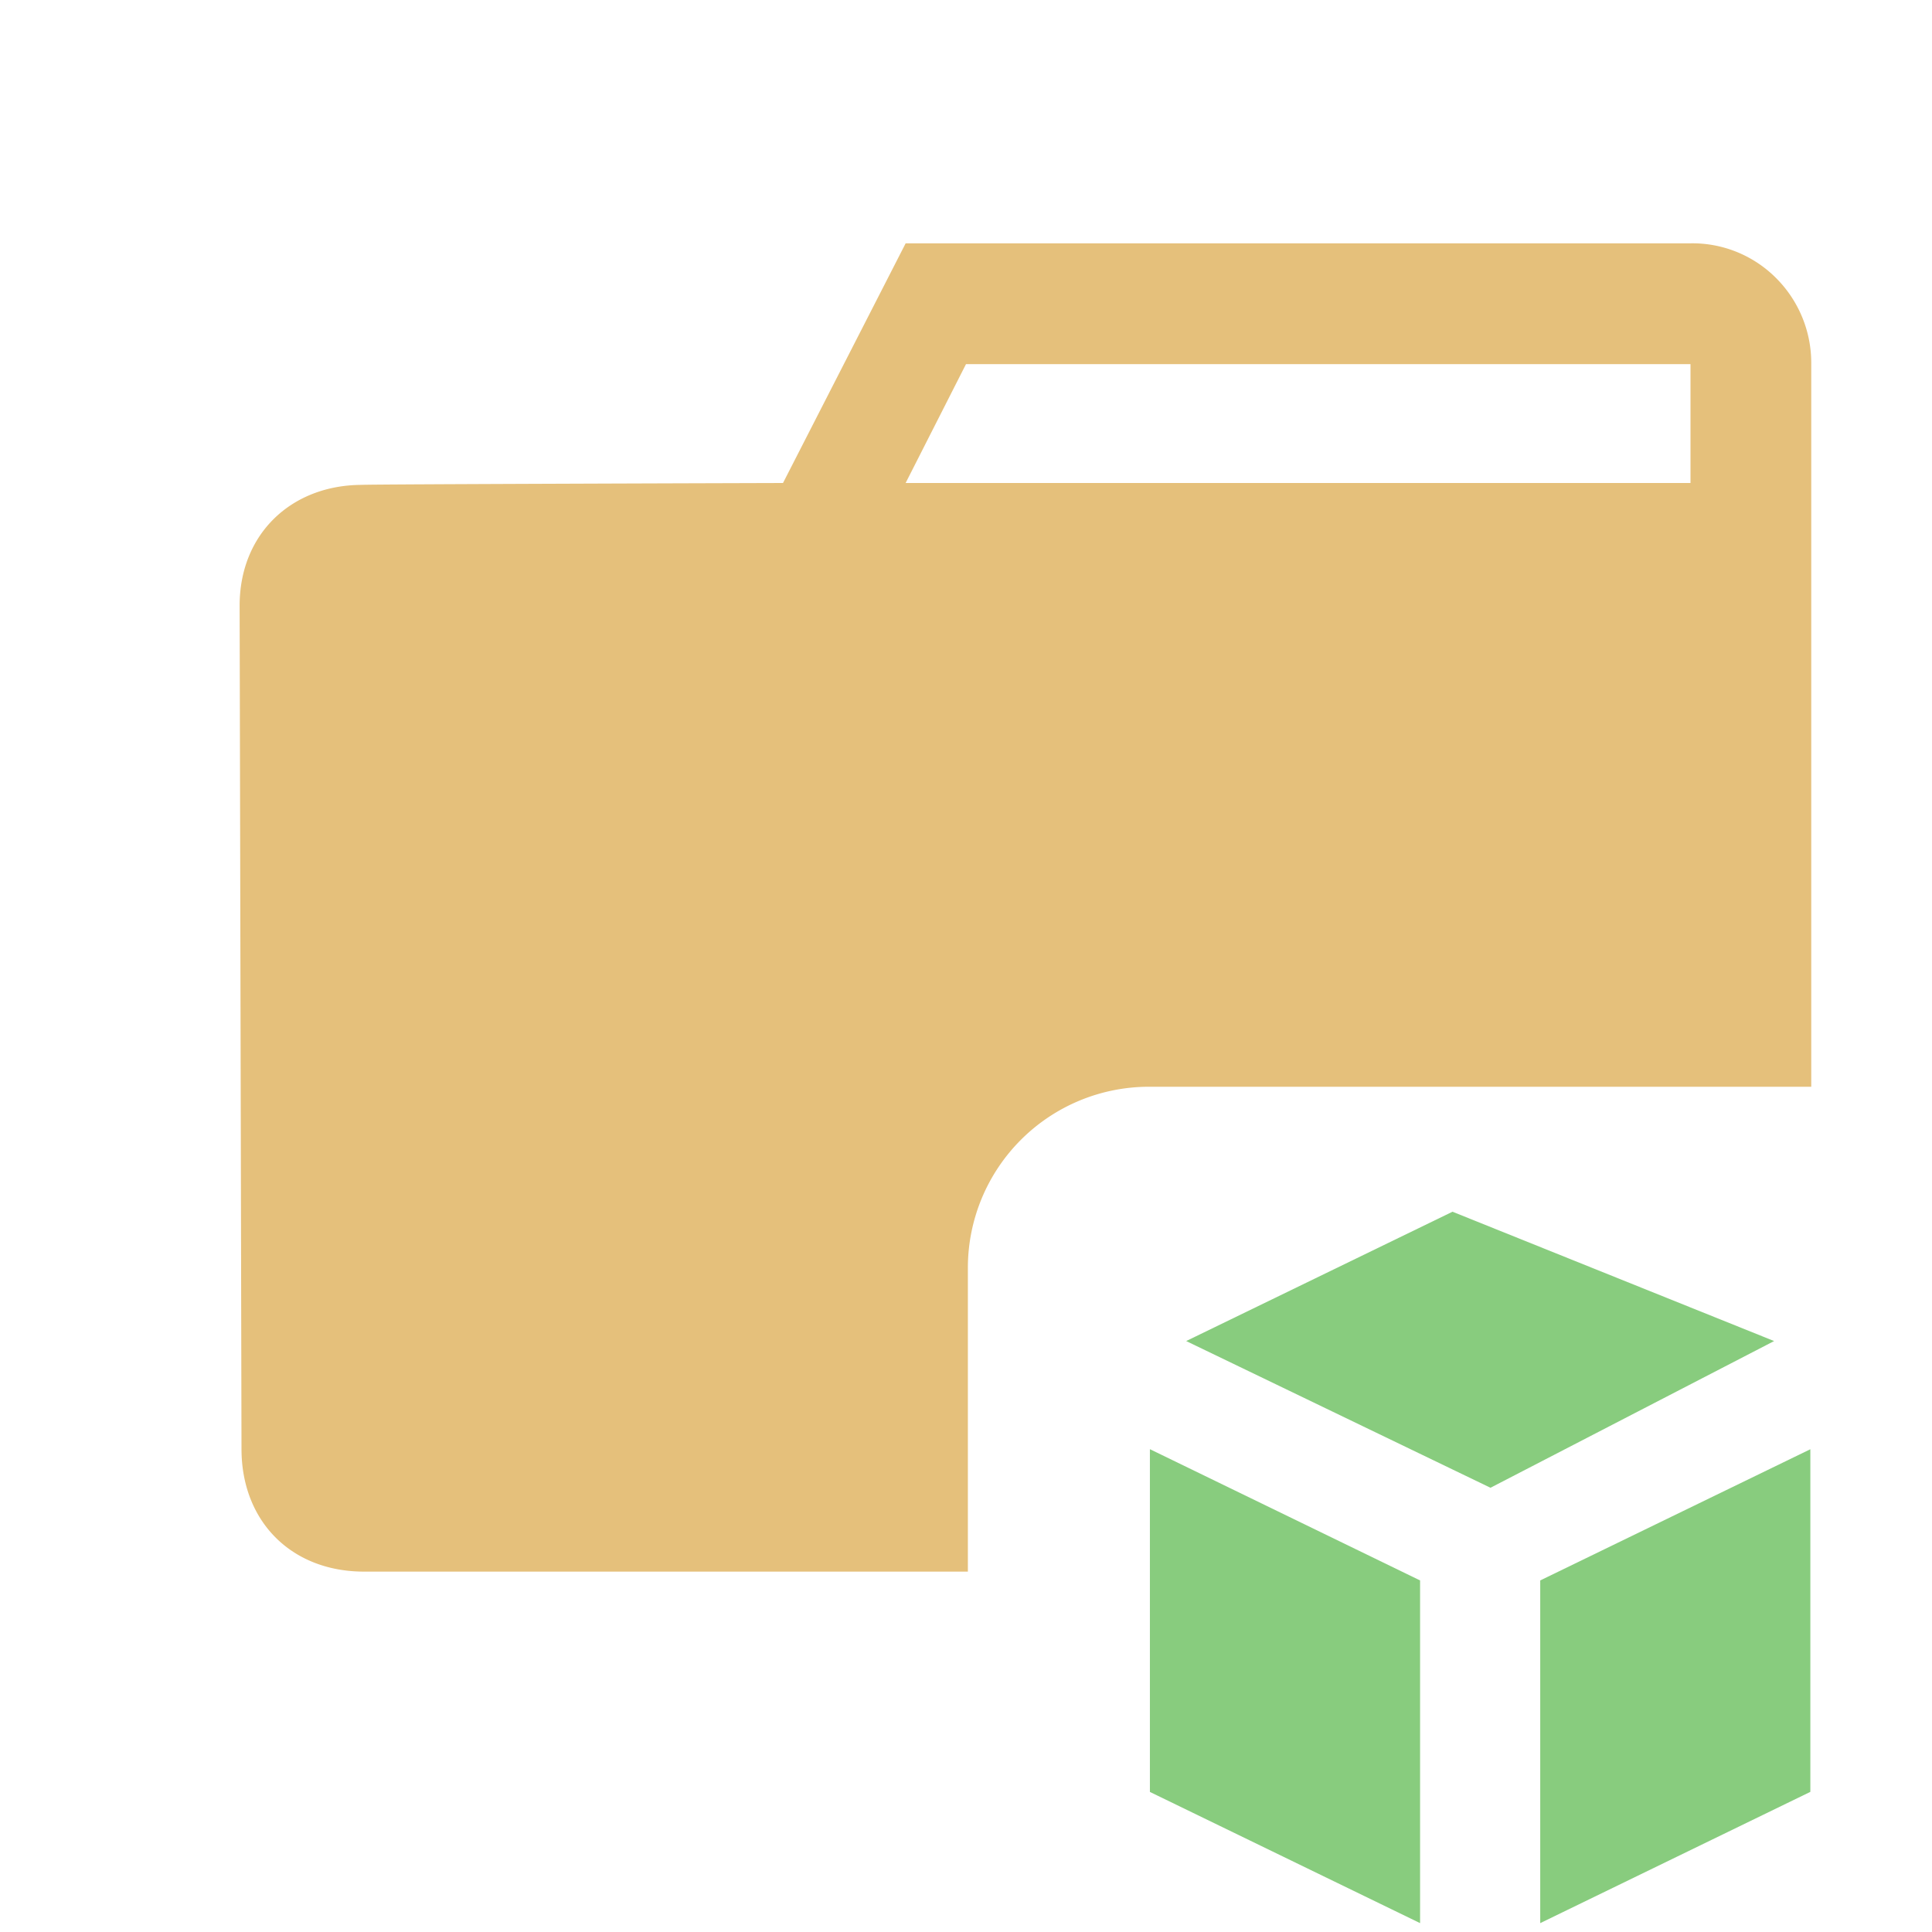 <svg stroke-miterlimit="10" viewBox="0 0 32 32" xmlns="http://www.w3.org/2000/svg" clip-rule="evenodd"
  stroke-linecap="round" stroke-linejoin="round">
  <clipPath id="prefix__a">
    <path d="M0 0h32v32H0z" />
  </clipPath>
  <g clip-path="url(#prefix__a)">
    <path
      d="M19.046 24.003v5.677l4.475 2.173v-5.676l-4.475-2.174zm5.012-3.933l-4.411 2.142 5.04 2.43 4.698-2.43-5.327-2.142zm1.453 6.107v5.676l4.474-2.174v-5.675l-4.474 2.173z"
      fill="#88cc7e" />
    <path
      d="M15 4.031L12.969 8S6 8.02 6 8.031c-1.172 0-2.031.81-2.031 2L4 24c0 1.194.821 2.031 2.031 2.031h10V21a3 3 0 013-3H30V6a1.987 1.987 0 00-.594-1.406A1.957 1.957 0 0028 4.03H15zm1 2h12V8H15l1-1.969z"
      fill="#e5c07b" />
  </g>
</svg>
